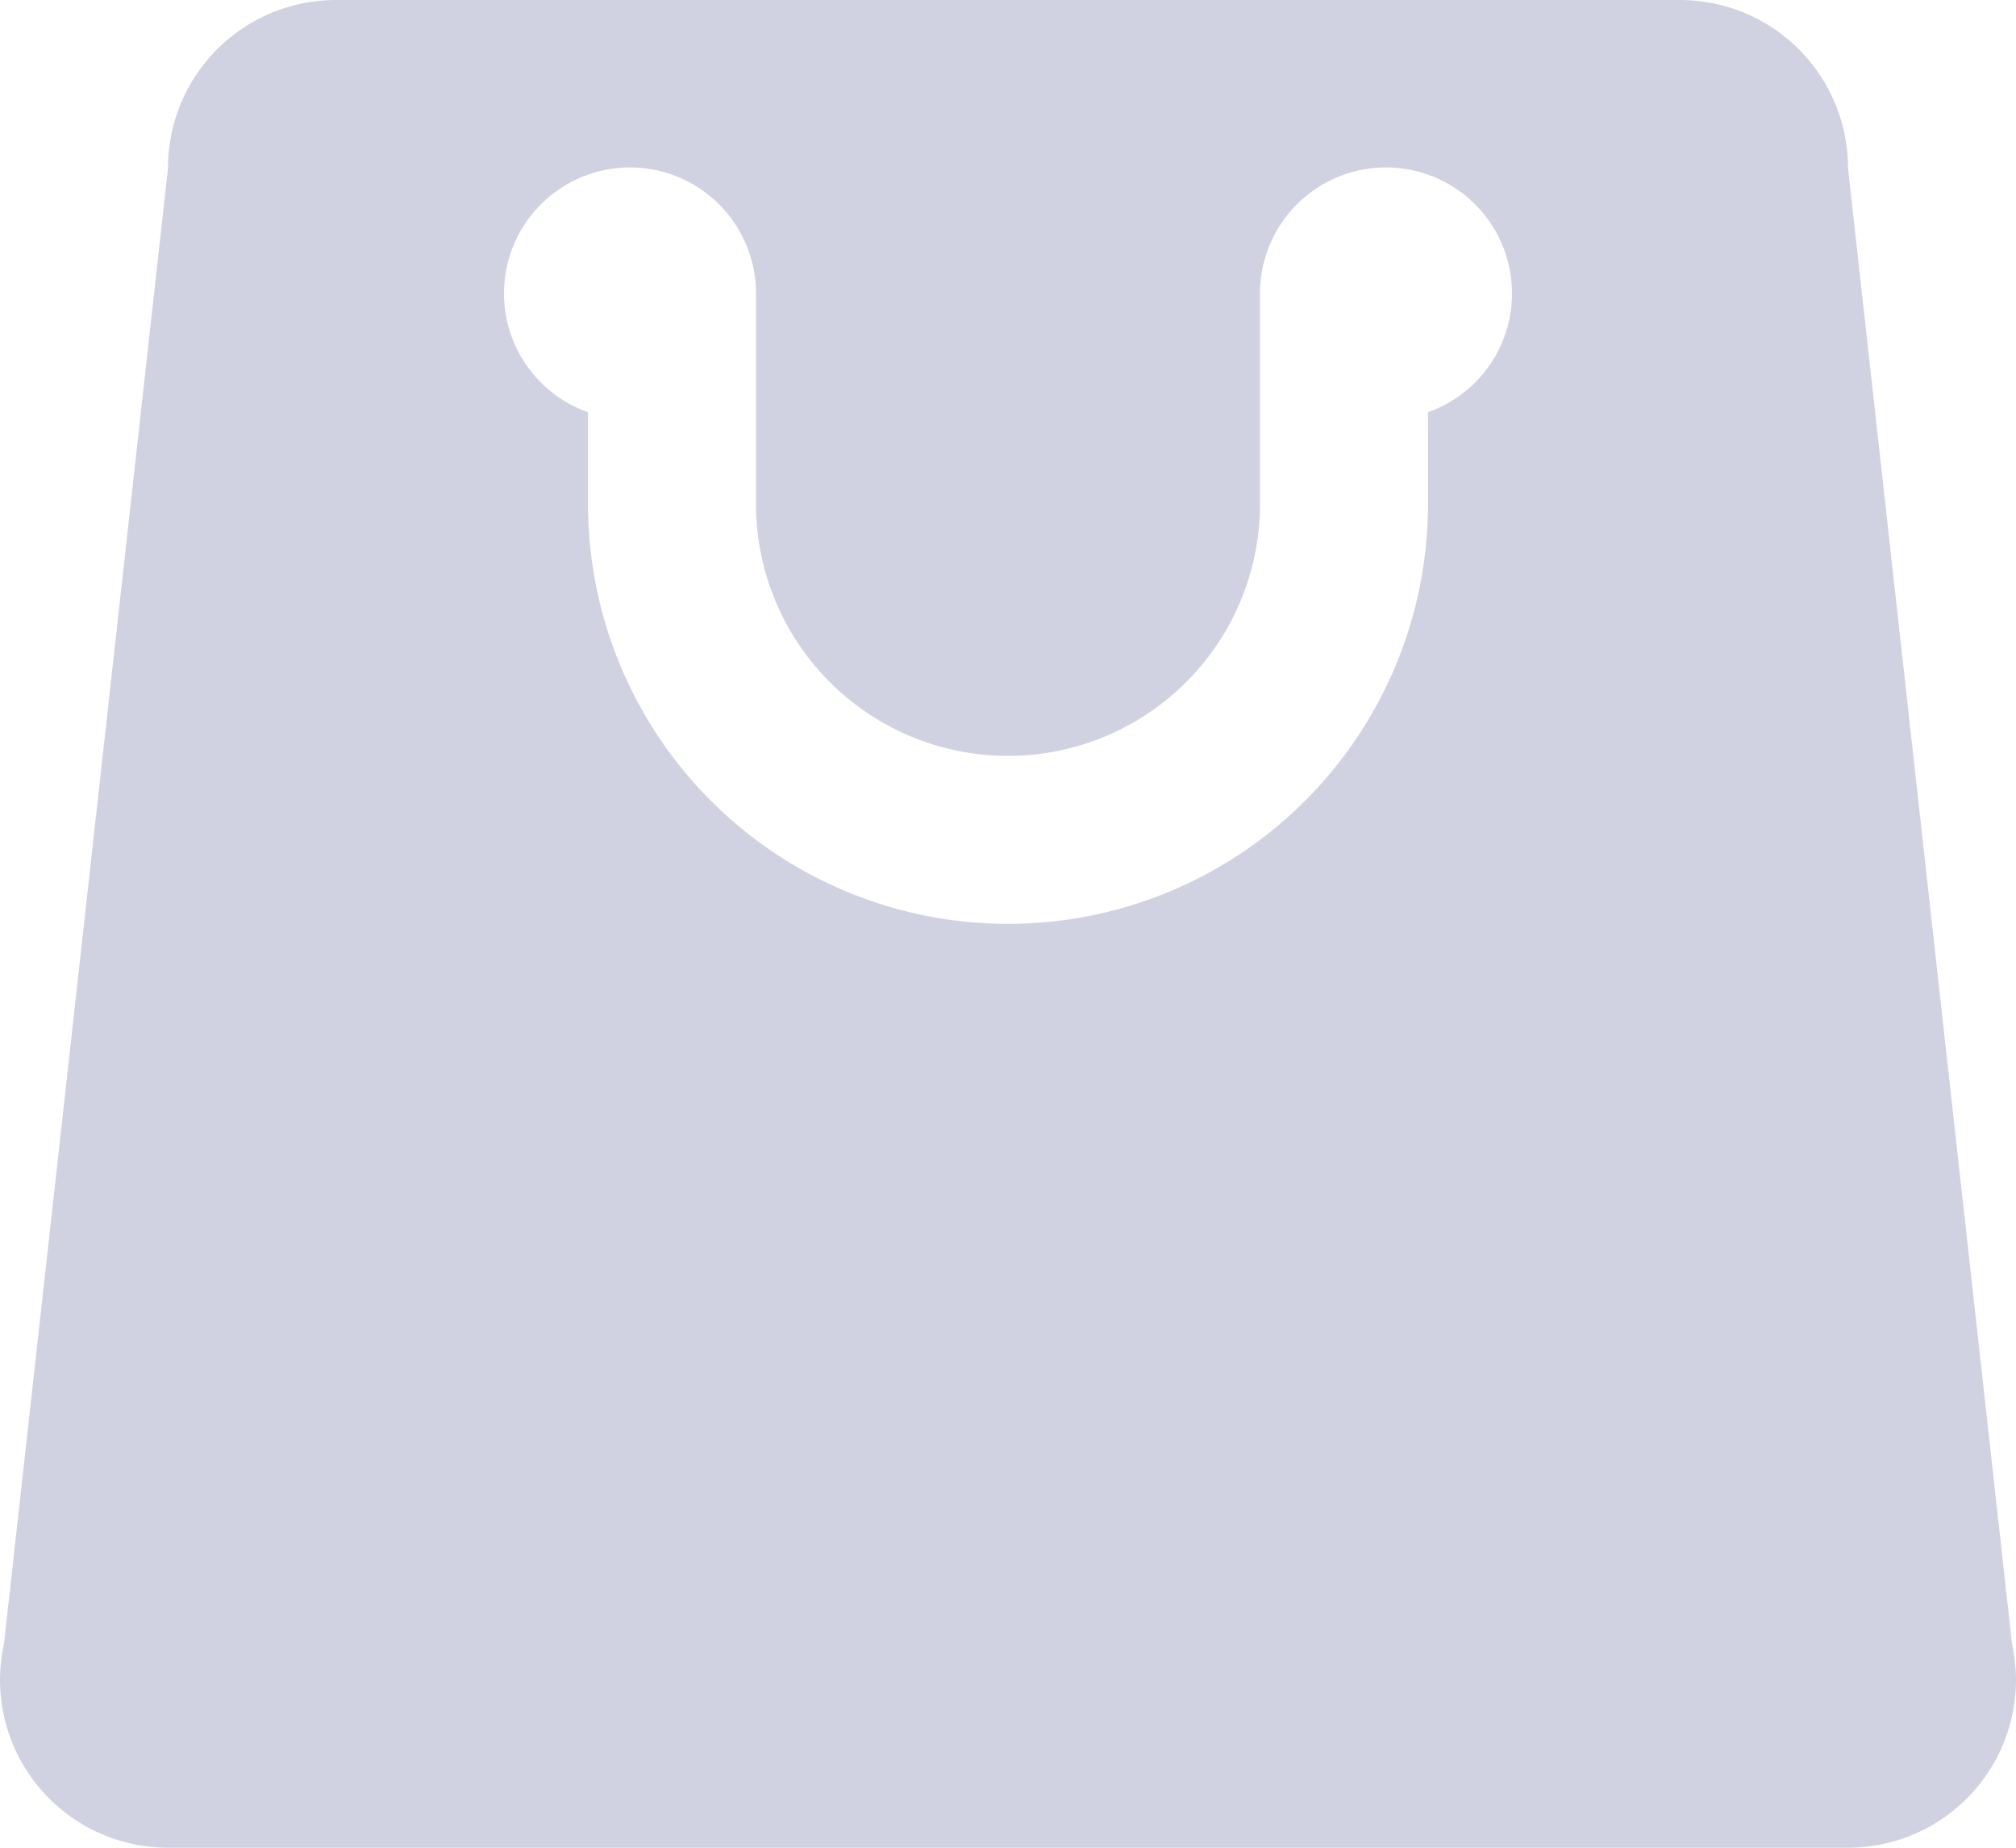 <svg xmlns="http://www.w3.org/2000/svg" viewBox="0 0 24 22">
  <defs>
    <style>
      .cls-1 {
        fill: #d0d2e2;
      }
    </style>
  </defs>
  <path id="if_shopping_bag_2639752" class="cls-1" d="M26.953,23.576,25,6a2,2,0,0,0-2-2H7A2,2,0,0,0,5,6L3.047,23.576A2.04,2.04,0,0,0,3,24a2,2,0,0,0,2,2H25a2,2,0,0,0,2-2A2.04,2.04,0,0,0,26.953,23.576ZM20,8.908V10a5,5,0,0,1-10,0V8.908A1.5,1.5,0,1,1,12,7.5V10a3,3,0,0,0,6,0V7.5a1.5,1.5,0,1,1,2,1.408Z" transform="translate(-3 -4)"/>
</svg>
